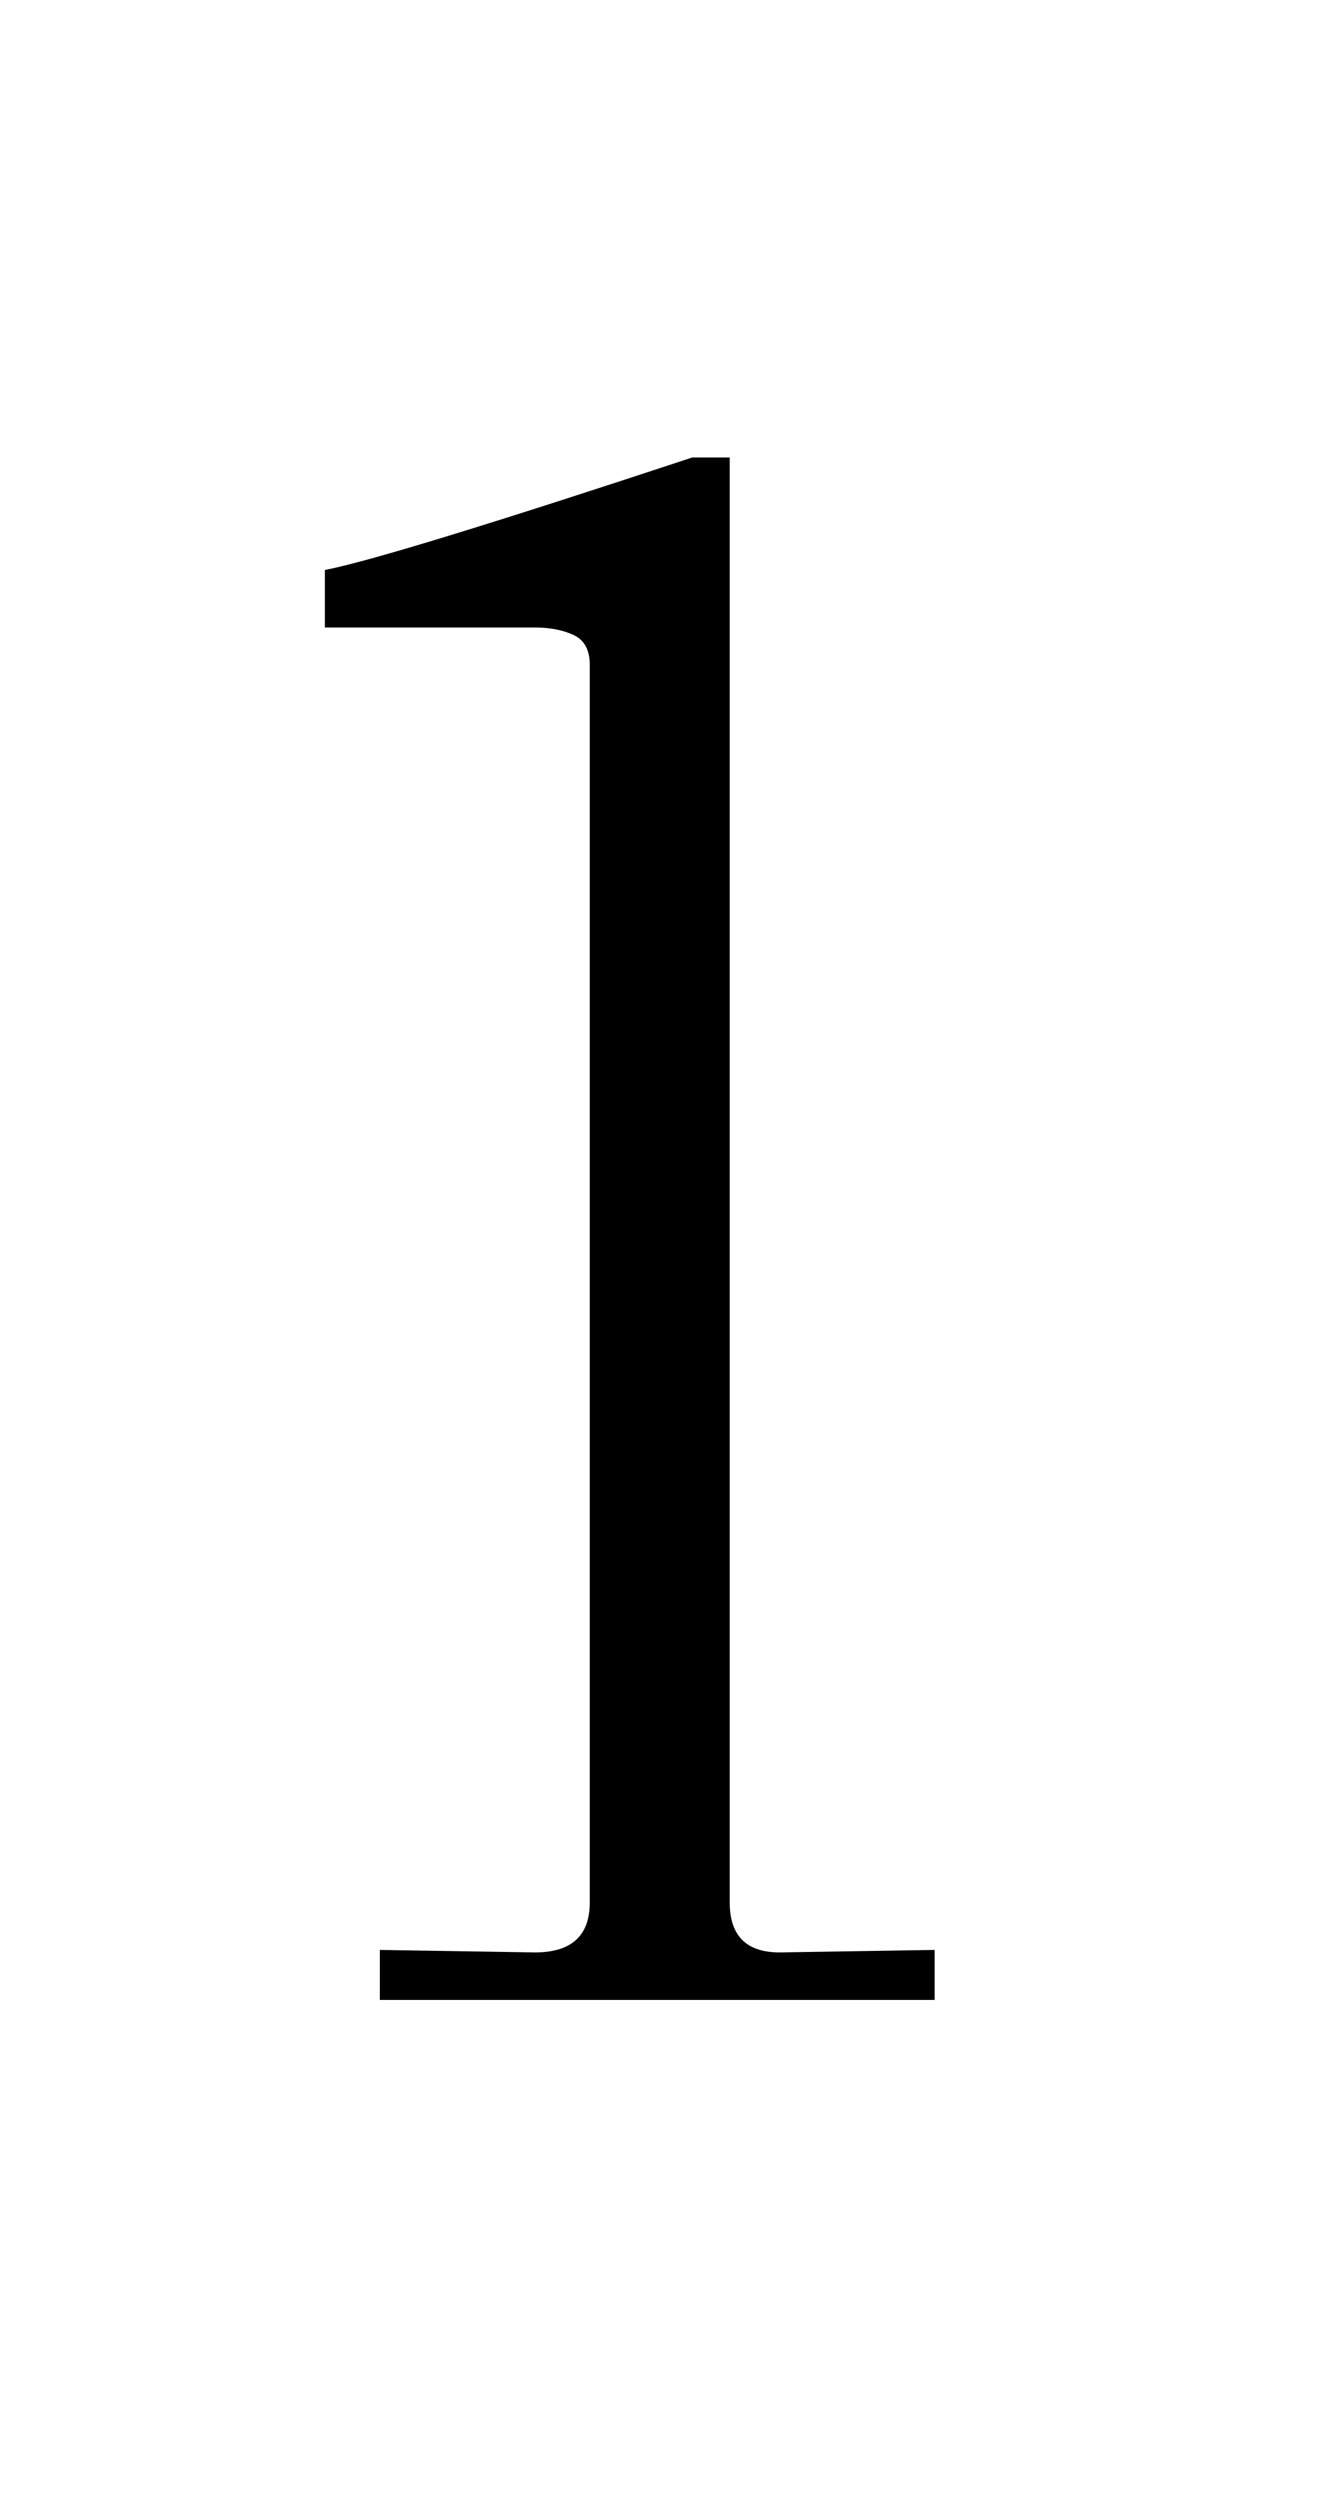 <?xml version="1.0" standalone="no"?>
<!DOCTYPE svg PUBLIC "-//W3C//DTD SVG 1.1//EN" "http://www.w3.org/Graphics/SVG/1.1/DTD/svg11.dtd" >
<svg xmlns="http://www.w3.org/2000/svg" xmlns:xlink="http://www.w3.org/1999/xlink" version="1.1" viewBox="-10 0 527 1000">
  <g transform="matrix(1 0 0 -1 0 800)">
   <path fill="currentColor"
d="M204 19q22 0 22 20v495q0 9 -6.5 12t-15.5 3h-84v23q26 5 147 45h15v-578q0 -20 20 -20l62 1v-20h-222v20z" />
  </g>

</svg>
